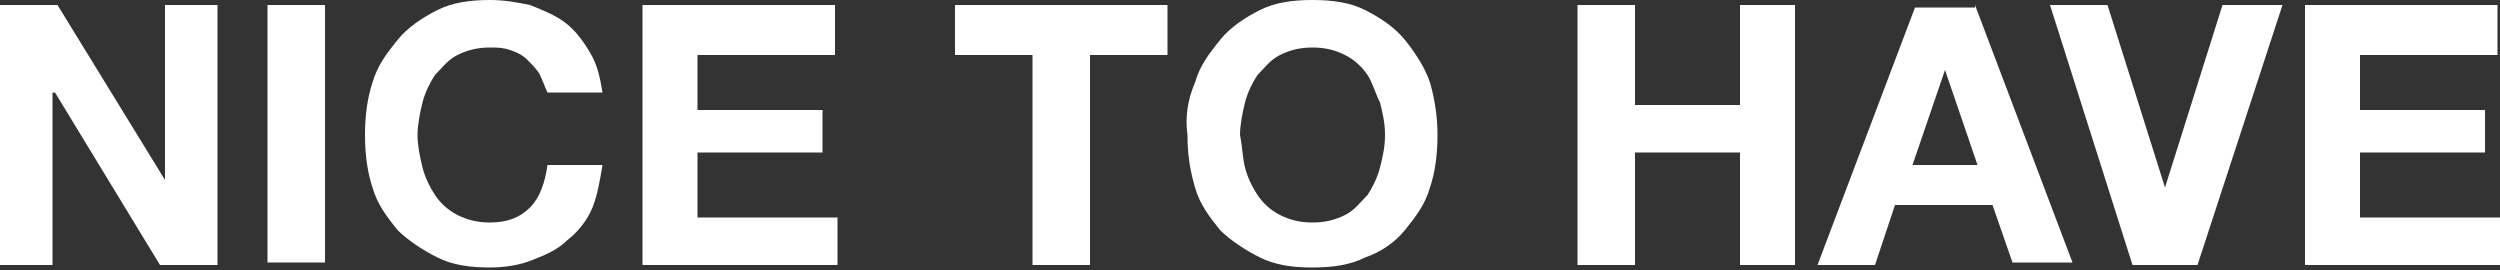 <svg version="1.1" id="menu__logo" class="menu__logo" xmlns="http://www.w3.org/2000/svg" xmlns:xlink="http://www.w3.org/1999/xlink" x="0px" y="0px"
	 viewBox="0 0 100 10.8" style="enable-background:new 0 0 100 10.8;" xml:space="preserve">
<rect x="0" y="0" width="100" height="10.8" fill="#333333" stroke="none"/>
<style type="text/css">
	.st0{fill:#FFFFFF;}
</style>
<g>
	<g>
		<polygon class="st0" points="2.3,0.2 6.6,7.2 6.6,7.2 6.6,0.2 8.7,0.2 8.7,10.6 6.4,10.6 2.2,3.7 2.1,3.7 2.1,10.6 0,10.6 0,0.2
					"/>
		<rect x="10.7" y="0.2" class="st0" width="2.3" height="10.3"/>
		<path class="st0" d="M21.6,3c-0.1-0.2-0.3-0.4-0.5-0.6c-0.2-0.2-0.4-0.3-0.7-0.4c-0.3-0.1-0.5-0.1-0.8-0.1c-0.5,0-0.9,0.1-1.3,0.3
			c-0.4,0.2-0.6,0.5-0.9,0.8c-0.2,0.3-0.4,0.7-0.5,1.1c-0.1,0.4-0.2,0.9-0.2,1.3c0,0.4,0.1,0.9,0.2,1.3c0.1,0.4,0.3,0.8,0.5,1.1
			c0.2,0.3,0.5,0.6,0.9,0.8c0.4,0.2,0.8,0.3,1.3,0.3c0.7,0,1.2-0.2,1.6-0.6c0.4-0.4,0.6-1,0.7-1.7h2.2c-0.1,0.6-0.2,1.2-0.4,1.7
			c-0.2,0.5-0.6,1-1,1.3c-0.4,0.4-0.9,0.6-1.4,0.8c-0.5,0.2-1.1,0.3-1.7,0.3c-0.8,0-1.5-0.1-2.1-0.4c-0.6-0.3-1.2-0.7-1.6-1.1
			c-0.4-0.5-0.8-1-1-1.7c-0.2-0.6-0.3-1.3-0.3-2.1c0-0.8,0.1-1.5,0.3-2.1c0.2-0.7,0.6-1.2,1-1.7c0.4-0.5,1-0.9,1.6-1.2
			C18.1,0.1,18.8,0,19.6,0c0.6,0,1.1,0.1,1.6,0.2c0.5,0.2,1,0.4,1.4,0.7c0.4,0.3,0.7,0.7,1,1.2s0.4,1,0.5,1.6h-2.2
			C21.8,3.5,21.7,3.2,21.6,3"/>
		<polygon class="st0" points="33.4,0.2 33.4,2.2 27.9,2.2 27.9,4.4 32.9,4.4 32.9,6.1 27.9,6.1 27.9,8.7 33.5,8.7 33.5,10.6
			25.7,10.6 25.7,0.2 		"/>
		<polygon class="st0" points="38.2,2.2 38.2,0.2 46.7,0.2 46.7,2.2 43.6,2.2 43.6,10.6 41.3,10.6 41.3,2.2 		"/>
		<path class="st0" d="M47.8,3.3c0.2-0.7,0.6-1.2,1-1.7c0.4-0.5,1-0.9,1.6-1.2C51,0.1,51.7,0,52.5,0c0.8,0,1.5,0.1,2.1,0.4
			c0.6,0.3,1.2,0.7,1.6,1.2c0.4,0.5,0.8,1.1,1,1.7c0.2,0.7,0.3,1.4,0.3,2.1c0,0.8-0.1,1.5-0.3,2.1c-0.2,0.7-0.6,1.2-1,1.7
			c-0.4,0.5-1,0.9-1.6,1.1c-0.6,0.3-1.3,0.4-2.1,0.4c-0.8,0-1.5-0.1-2.1-0.4c-0.6-0.3-1.2-0.7-1.6-1.1c-0.4-0.5-0.8-1-1-1.7
			c-0.2-0.7-0.3-1.3-0.3-2.1C47.4,4.7,47.5,4,47.8,3.3 M49.8,6.7c0.1,0.4,0.3,0.8,0.5,1.1c0.2,0.3,0.5,0.6,0.9,0.8
			c0.4,0.2,0.8,0.3,1.3,0.3c0.5,0,0.9-0.1,1.3-0.3c0.4-0.2,0.6-0.5,0.9-0.8c0.2-0.3,0.4-0.7,0.5-1.1c0.1-0.4,0.2-0.8,0.2-1.3
			c0-0.5-0.1-0.9-0.2-1.3C55,3.7,54.9,3.3,54.7,3c-0.2-0.3-0.5-0.6-0.9-0.8C53.4,2,53,1.9,52.5,1.9c-0.5,0-0.9,0.1-1.3,0.3
			c-0.4,0.2-0.6,0.5-0.9,0.8c-0.2,0.3-0.4,0.7-0.5,1.1c-0.1,0.4-0.2,0.9-0.2,1.3C49.7,5.9,49.7,6.3,49.8,6.7"/>
		<polygon class="st0" points="65.4,0.2 65.4,4.2 69.6,4.2 69.6,0.2 71.8,0.2 71.8,10.6 69.6,10.6 69.6,6.1 65.4,6.1 65.4,10.6
			63.1,10.6 63.1,0.2 		"/>
		<path class="st0" d="M79,0.2l3.9,10.3h-2.4l-0.8-2.3h-3.9L75,10.6h-2.3l3.9-10.3H79z M79.1,6.6l-1.3-3.8h0l-1.3,3.8H79.1z"/>
		<polygon class="st0" points="85.3,10.6 82,0.2 84.3,0.2 86.6,7.5 86.6,7.5 88.9,0.2 91.3,0.2 87.9,10.6 		"/>
		<polygon class="st0" points="99.9,0.2 99.9,2.2 94.4,2.2 94.4,4.4 99.4,4.4 99.4,6.1 94.4,6.1 94.4,8.7 100,8.7 100,10.6
			92.2,10.6 92.2,0.2 		"/>
	</g>
</g>
</svg>

